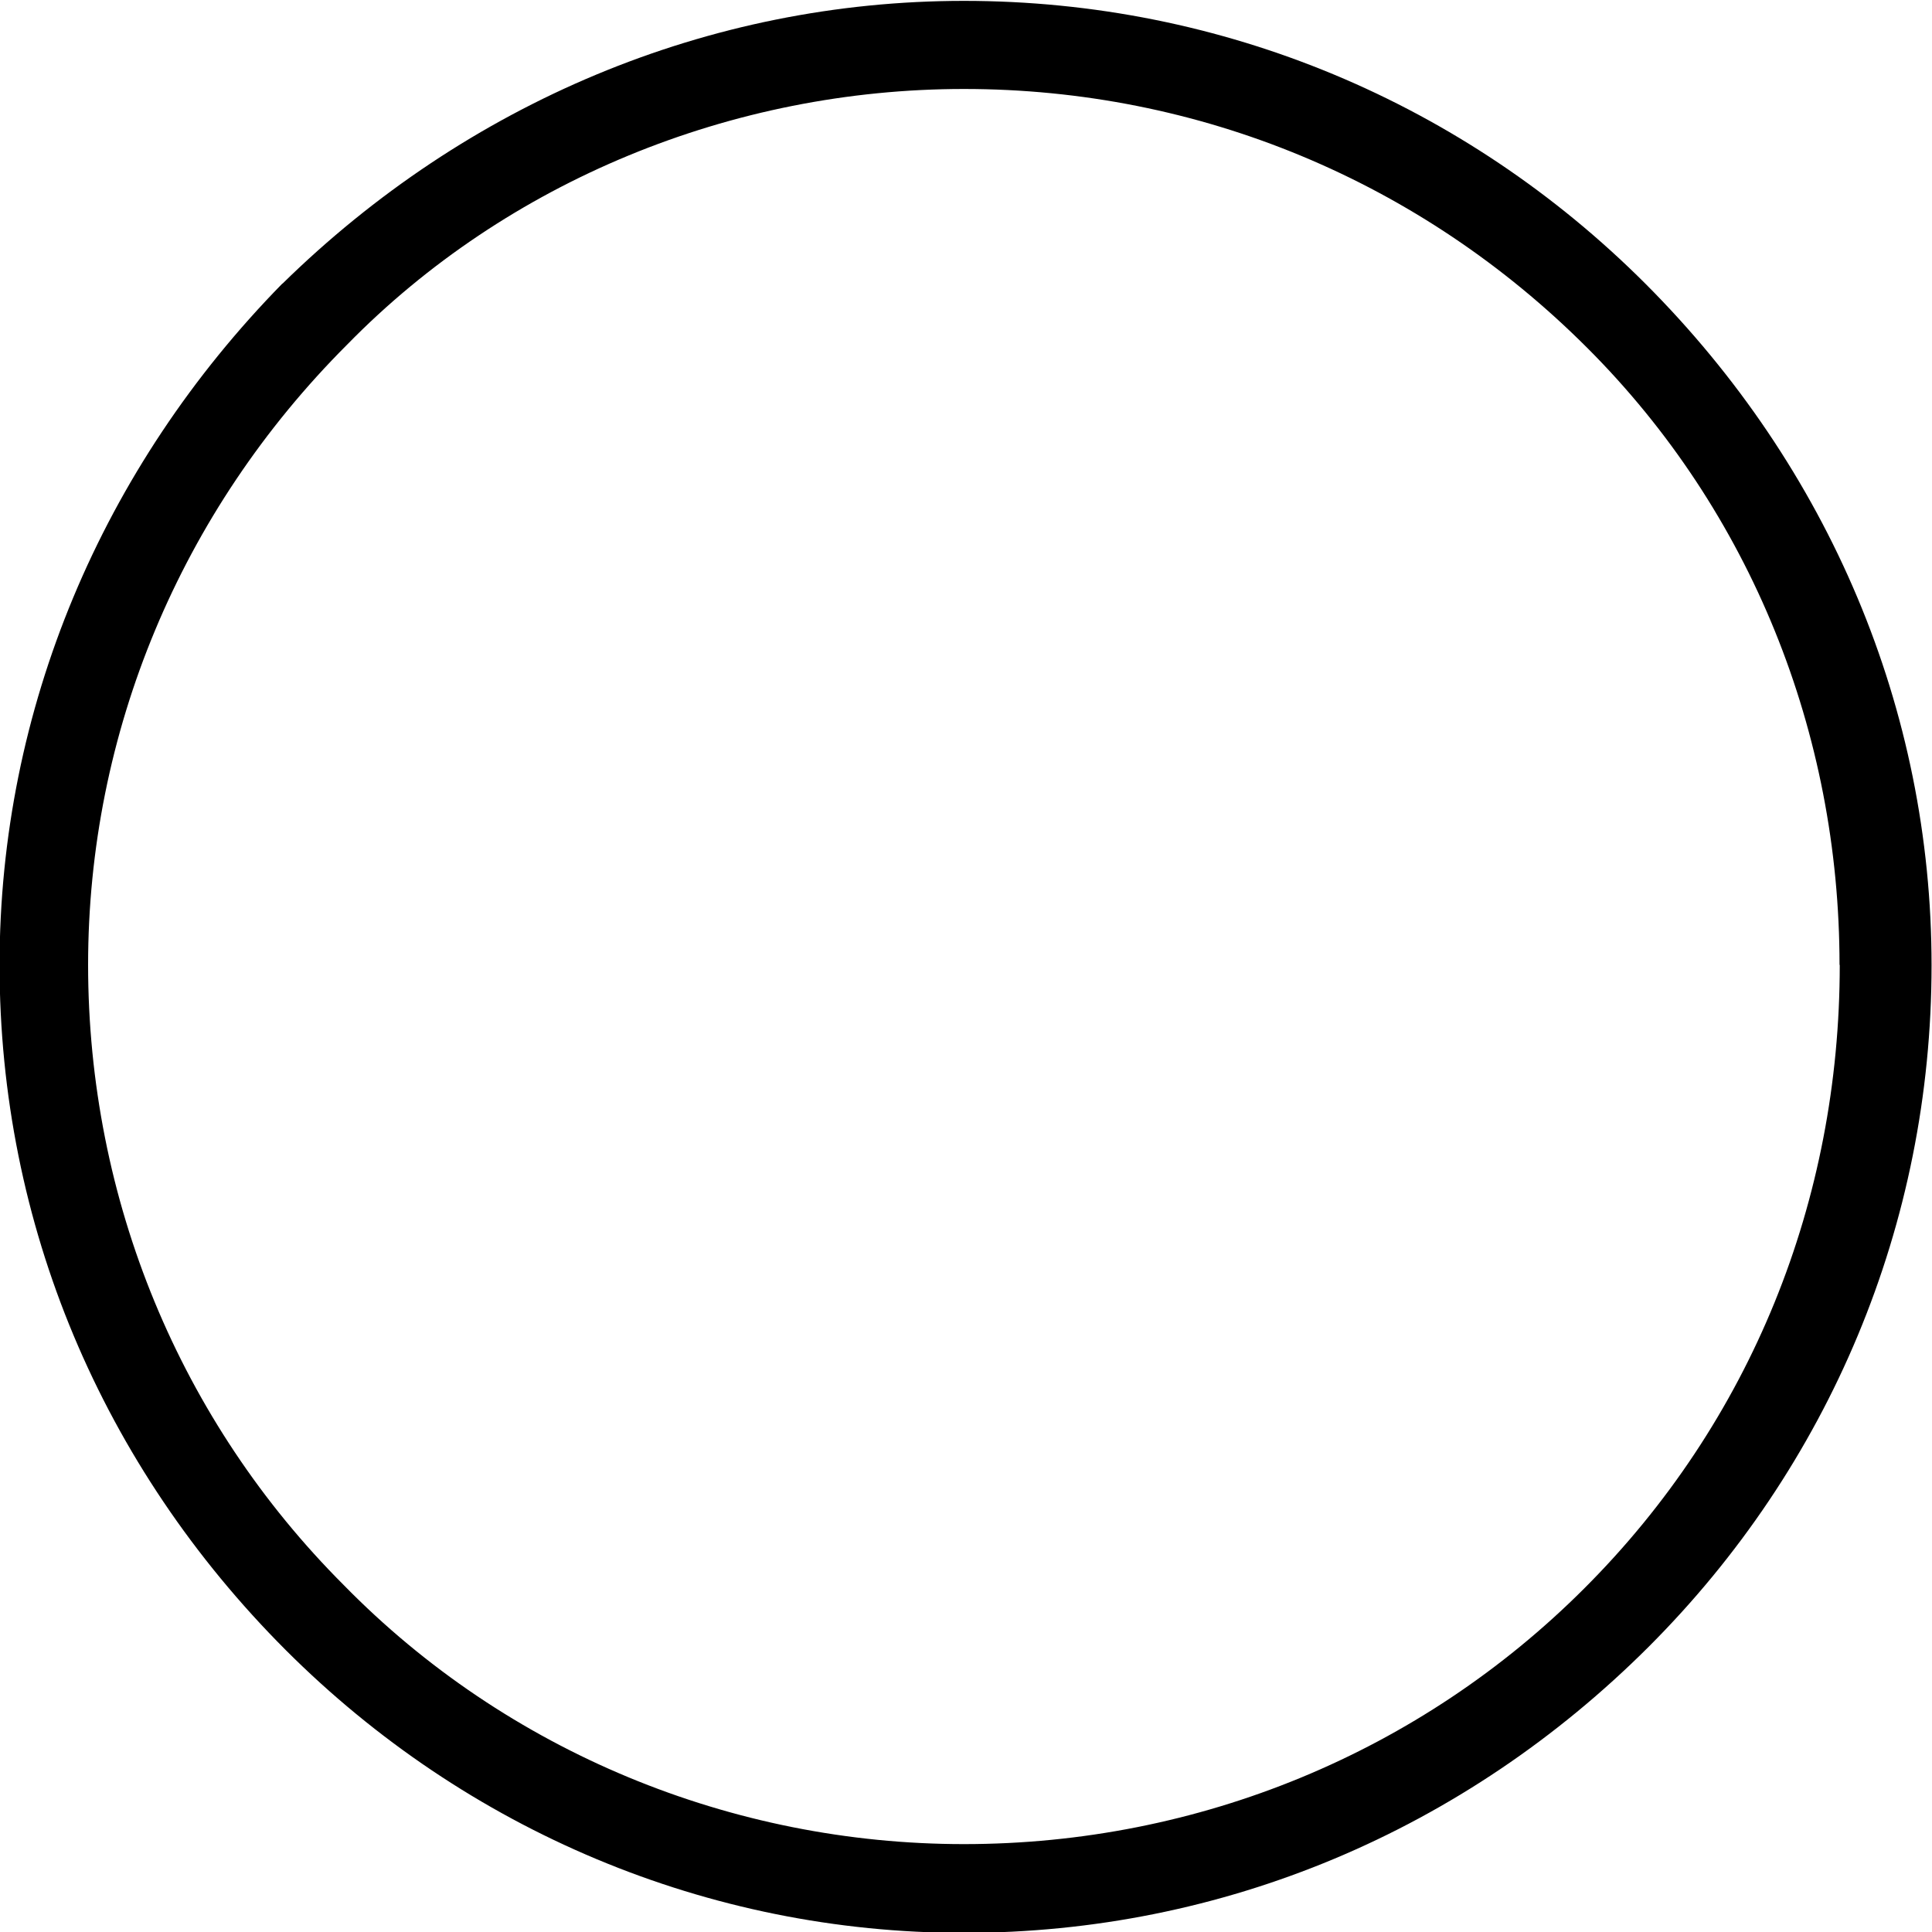 <?xml version="1.0" encoding="UTF-8"?>
<svg fill="#000000" version="1.1" viewBox="0 0 8.859 8.859" xmlns="http://www.w3.org/2000/svg" xmlns:xlink="http://www.w3.org/1999/xlink">
<defs>
<g id="a">
<path d="m8.984-2.5c0 1.078-0.406 2.094-1.172 2.859-0.75 0.75-1.766 1.172-2.844 1.172-1.062 0-2.094-0.422-2.844-1.188-0.75-0.75-1.172-1.766-1.172-2.844 0-1.062 0.422-2.078 1.188-2.844 0.734-0.75 1.766-1.172 2.828-1.172 1.078 0 2.094 0.422 2.859 1.188 0.75 0.75 1.156 1.766 1.156 2.828zm-7.141-3.125c-0.828 0.844-1.297 1.953-1.297 3.125 0 1.188 0.469 2.297 1.312 3.141 0.828 0.828 1.938 1.297 3.109 1.297 1.188 0 2.297-0.469 3.141-1.312 0.828-0.828 1.297-1.938 1.297-3.125 0-1.172-0.469-2.281-1.312-3.125-0.828-0.828-1.938-1.297-3.125-1.297-1.172 0-2.281 0.469-3.125 1.297z"/>
</g>
</defs>
<g transform="translate(-149.26 -127.84)">
<use x="148.712" y="134.765" xlink:href="#a"/>
</g>
</svg>
